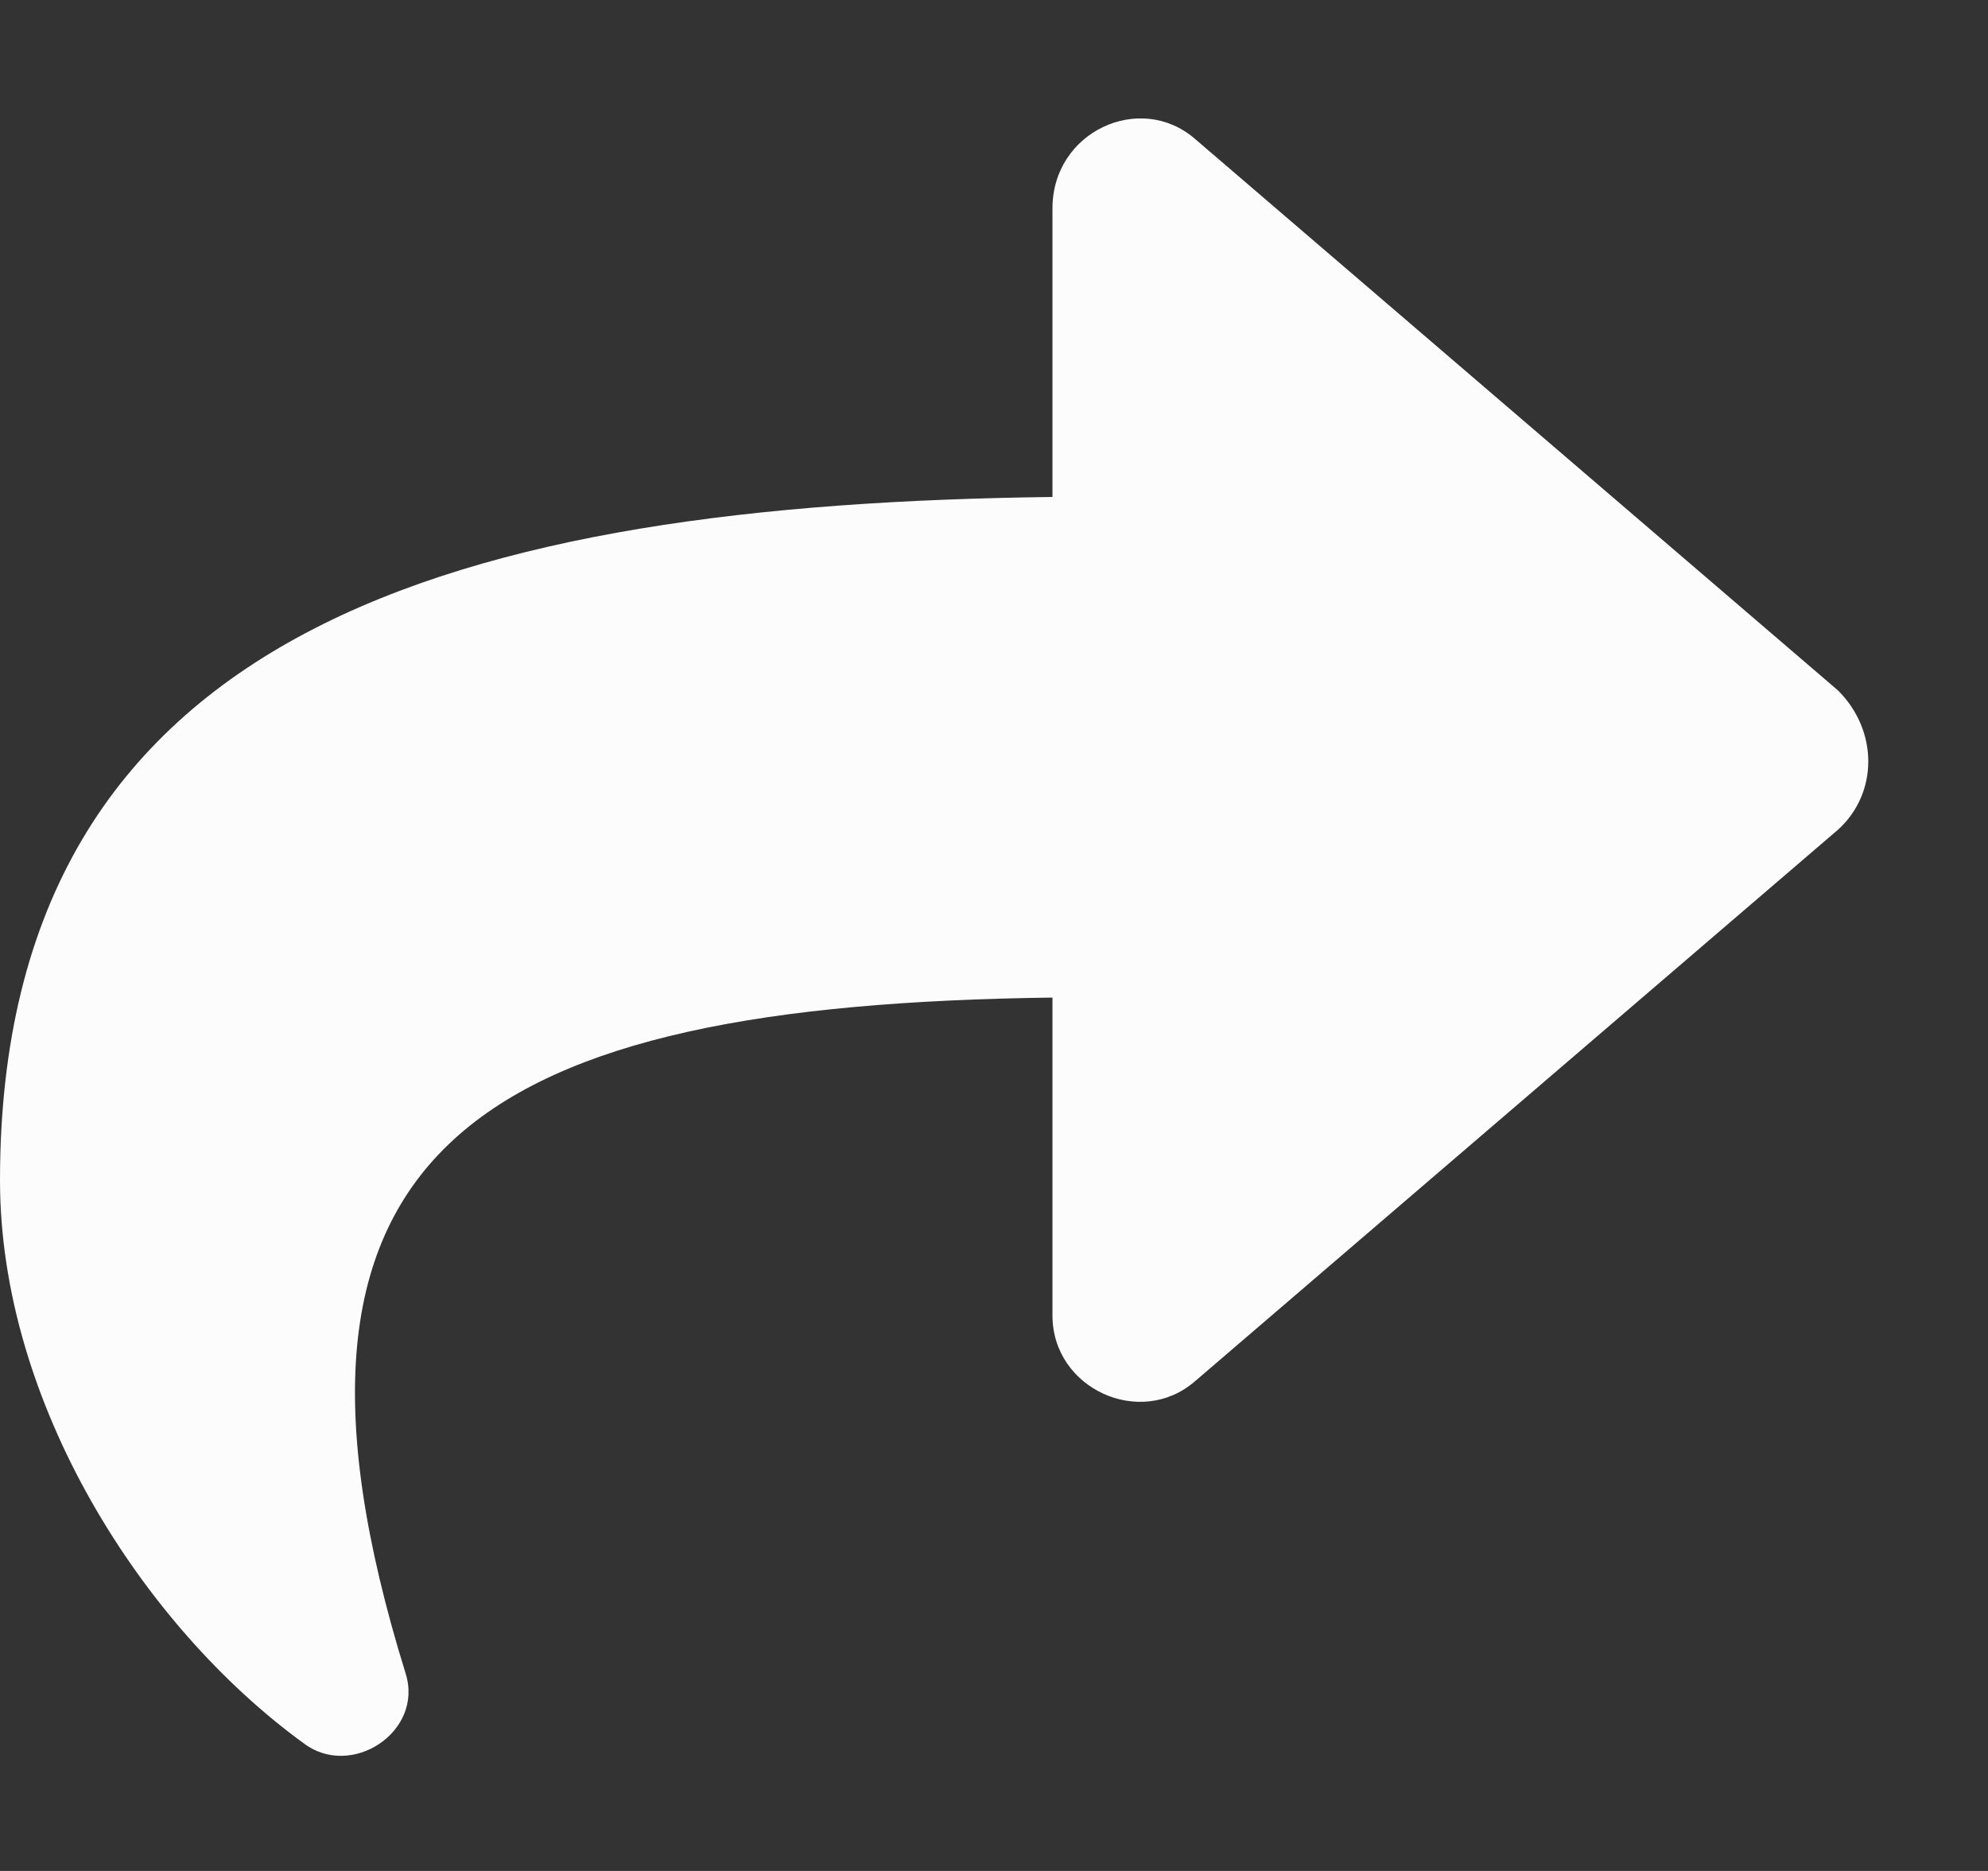 <svg width="17" height="16" viewBox="0 0 17 16" fill="none" xmlns="http://www.w3.org/2000/svg">
<rect x="0" y="0" width="17" height="16" fill="#333333" stroke="none"/>
<path d="M15.719 7.094L10.219 11.812C9.75 12.219 9 11.875 9 11.25V8.531C4.125 8.594 2.062 9.781 3.469 14.312C3.625 14.812 3 15.219 2.594 14.906C1.219 13.906 0 12 0 10.094C0 5.344 3.969 4.312 9 4.25V1.781C9 1.125 9.75 0.781 10.219 1.188L15.719 5.906C16.062 6.25 16.062 6.781 15.719 7.094Z" fill="#FCFCFD"/>
</svg>
